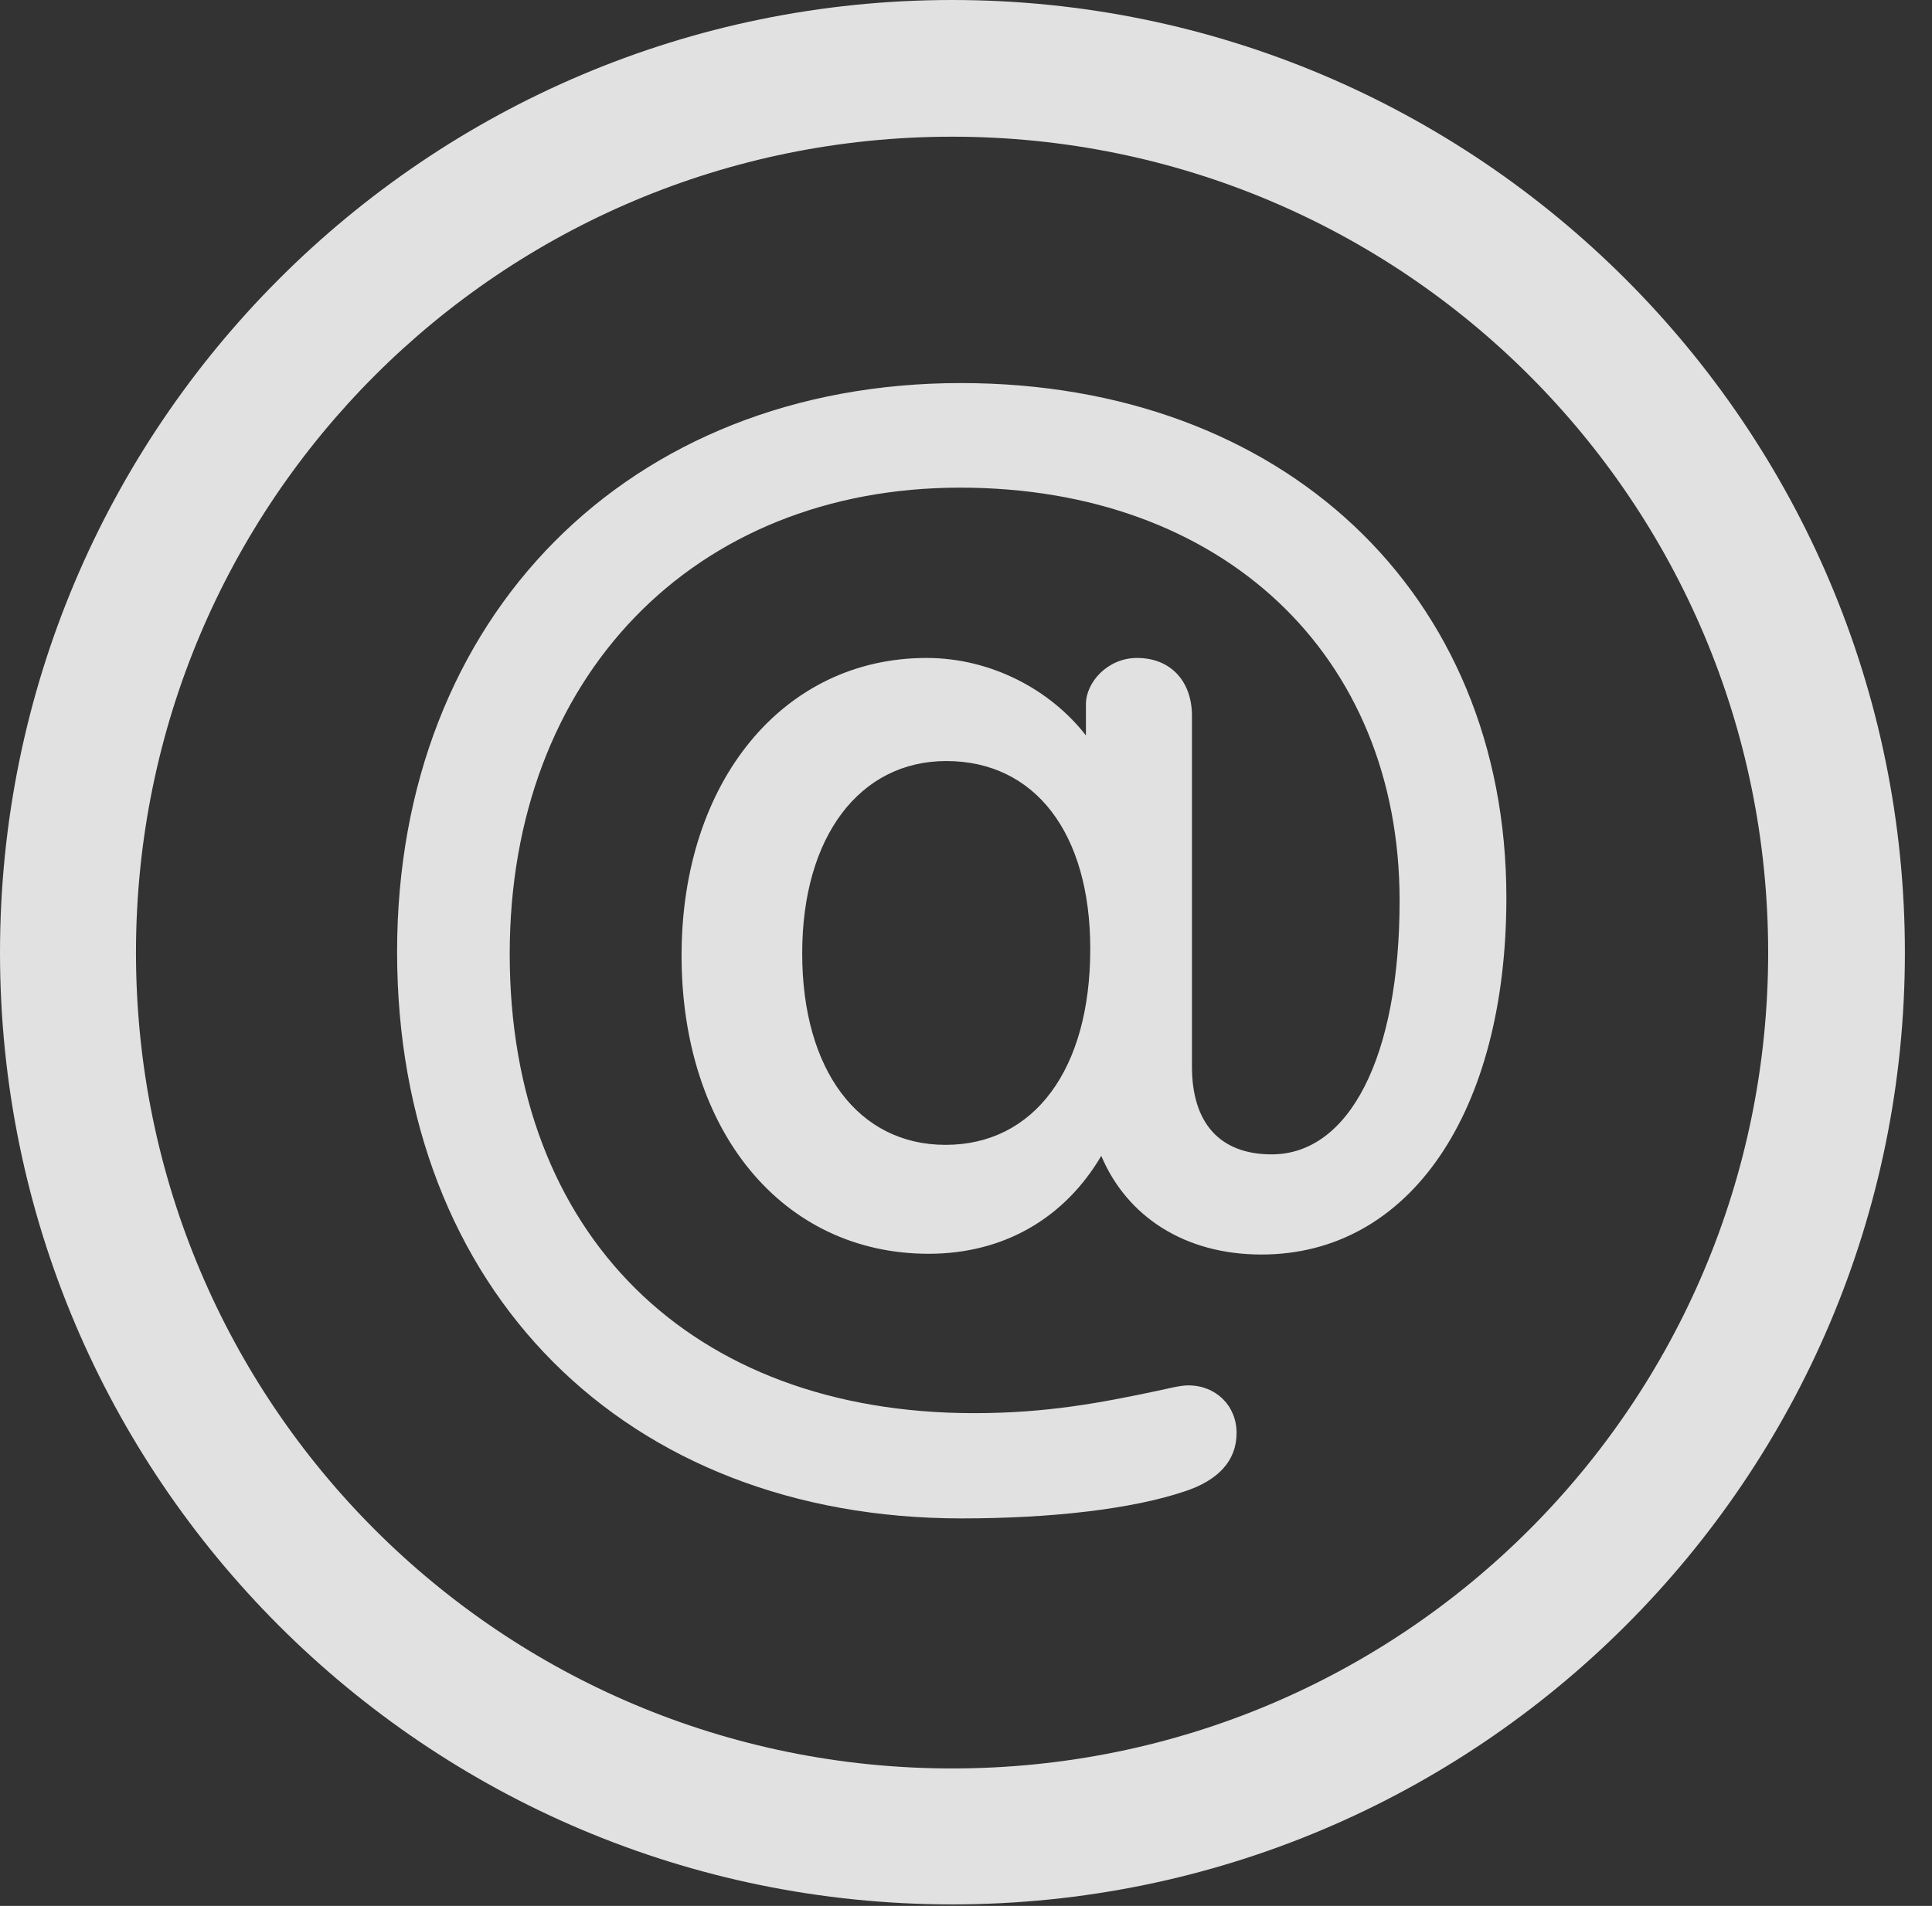 <?xml version="1.0" encoding="UTF-8"?>
<!--Generator: Apple Native CoreSVG 341-->
<!DOCTYPE svg
PUBLIC "-//W3C//DTD SVG 1.1//EN"
       "http://www.w3.org/Graphics/SVG/1.1/DTD/svg11.dtd">
<svg version="1.1" xmlns="http://www.w3.org/2000/svg" xmlns:xlink="http://www.w3.org/1999/xlink" viewBox="0 0 25.801 25.459">
 <rect x="0" y="0" width="25.801" height="25.459" fill="#333333" stroke="none"/>
 <g>
  <rect height="25.459" opacity="0" width="25.801" x="0" y="0"/>
  <path d="M12.715 25.439C19.736 25.439 25.439 19.746 25.439 12.725C25.439 5.703 19.736 0 12.715 0C5.693 0 0 5.703 0 12.725C0 19.746 5.693 25.439 12.715 25.439ZM12.715 23.623C6.689 23.623 1.816 18.75 1.816 12.725C1.816 6.699 6.689 1.826 12.715 1.826C18.74 1.826 23.613 6.699 23.613 12.725C23.613 18.75 18.74 23.623 12.715 23.623Z" fill="white" fill-opacity="0.85"/>
  <path d="M12.842 20.283C14.053 20.283 15.127 20.156 15.82 19.922C16.27 19.775 16.514 19.512 16.514 19.141C16.514 18.779 16.24 18.506 15.869 18.506C15.762 18.506 15.615 18.545 15.479 18.574C14.697 18.74 13.975 18.877 13.008 18.877C9.219 18.877 6.807 16.484 6.807 12.744C6.807 9.053 9.258 6.514 12.822 6.514C16.318 6.514 18.691 8.74 18.691 12.031C18.691 14.121 18.018 15.42 16.982 15.42C16.289 15.42 15.918 15 15.918 14.248L15.918 9.561C15.918 9.102 15.635 8.789 15.185 8.789C14.785 8.789 14.502 9.121 14.502 9.404L14.502 9.824C14.033 9.219 13.242 8.789 12.373 8.789C10.459 8.789 9.102 10.44 9.102 12.764C9.102 15.107 10.449 16.748 12.402 16.748C13.408 16.748 14.219 16.27 14.707 15.44C15.049 16.25 15.82 16.758 16.846 16.758C18.828 16.758 20.117 14.854 20.117 11.992C20.117 7.92 17.129 5.117 12.832 5.117C8.398 5.117 5.303 8.232 5.303 12.715C5.303 17.236 8.35 20.283 12.842 20.283ZM12.627 15.293C11.465 15.293 10.713 14.297 10.713 12.734C10.713 11.172 11.484 10.166 12.637 10.166C13.818 10.166 14.56 11.123 14.56 12.676C14.56 14.287 13.809 15.293 12.627 15.293Z" fill="white" fill-opacity="0.85"/>
 </g>
</svg>
